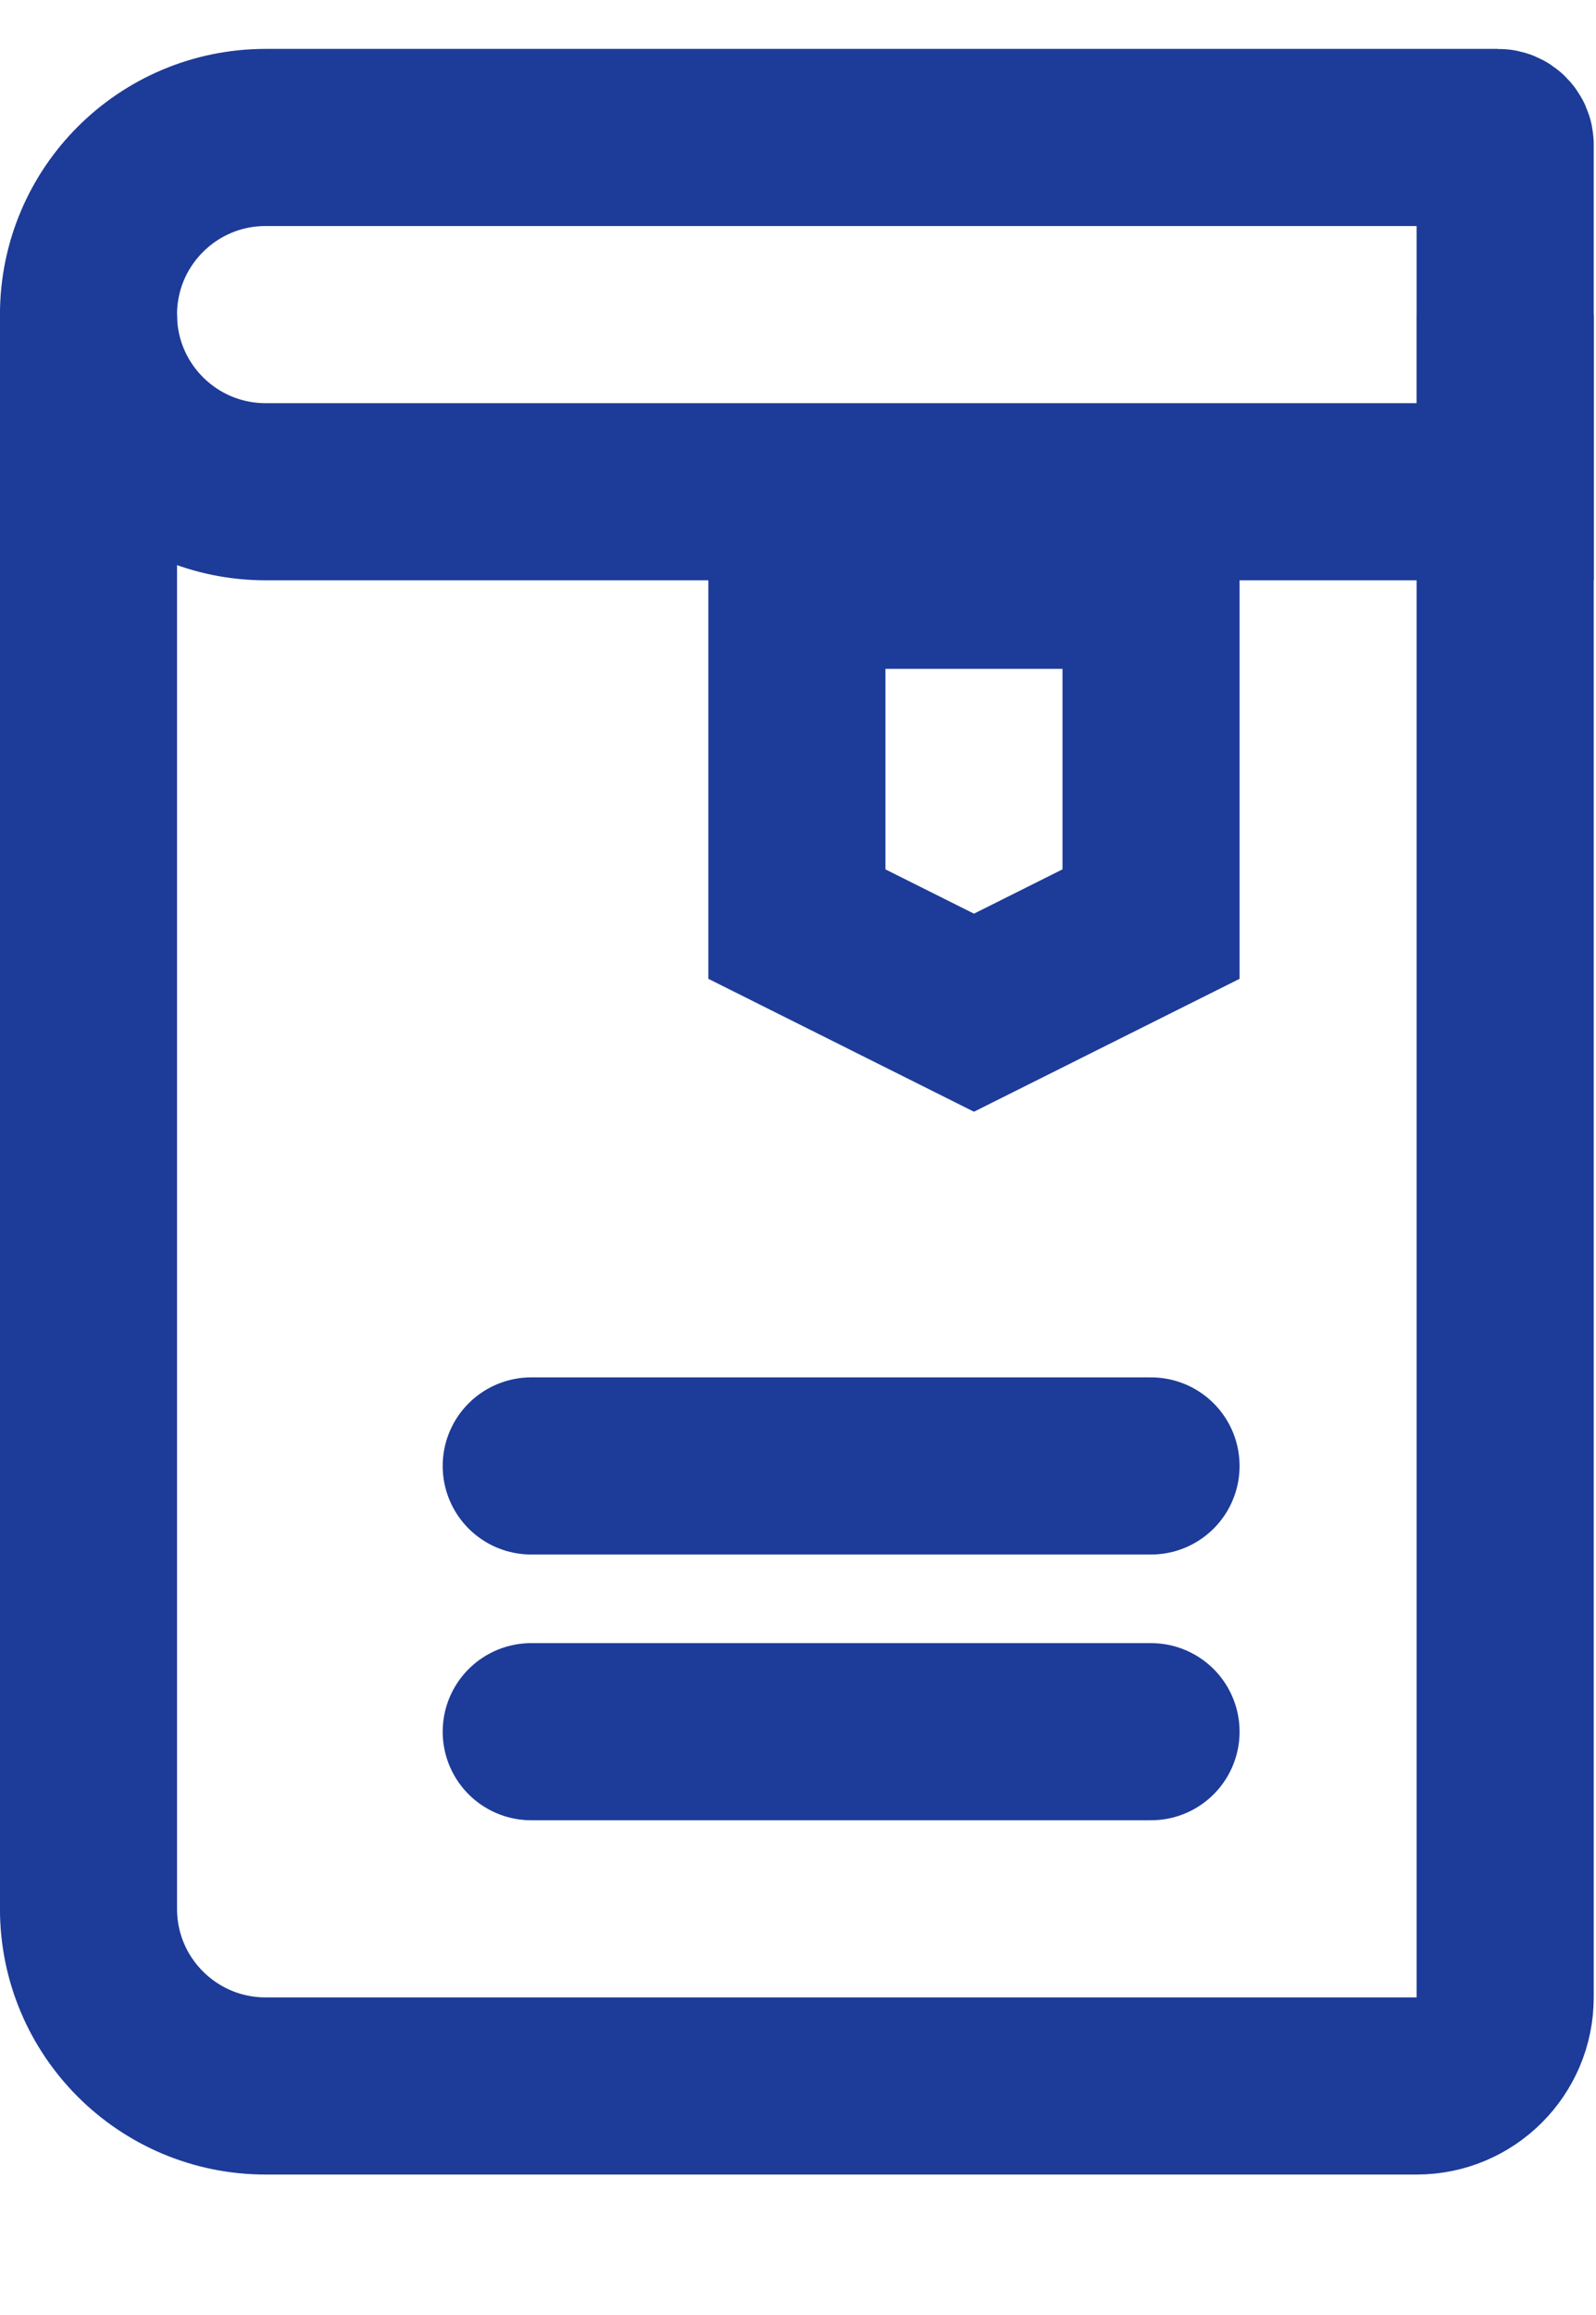 <svg width="20" height="29" viewBox="0 0 20 29" fill="none" xmlns="http://www.w3.org/2000/svg">
<g clip-path="url(#clip0_520_1835)">
<path d="M6.657 18.364H14.424" stroke="#1D3B98" stroke-width="2.219" stroke-linecap="round"/>
<path d="M6.657 21.693H14.424" stroke="#1D3B98" stroke-width="2.219" stroke-linecap="round"/>
<path d="M1.109 3.941C1.109 5.166 2.103 6.16 3.329 6.16H18.862V1.812C18.862 1.762 18.822 1.722 18.772 1.722H3.329C2.103 1.722 1.109 2.715 1.109 3.941Z" stroke="#1D3B98" stroke-width="2.219"/>
<path d="M12.205 12.686L14.424 11.576V7.269H9.986V11.576L12.205 12.686Z" stroke="#1D3B98" stroke-width="2.219"/>
<path d="M1.109 3.94V23.912C1.109 25.138 2.103 26.131 3.329 26.131H17.753C18.365 26.131 18.862 25.634 18.862 25.022V3.94" stroke="#1D3B98" stroke-width="2.219"/>
</g>
<defs>
<clipPath id="clip0_520_1835">
<rect width="19.972" height="27.738" fill="white" transform="translate(0 0.56)"/>
</clipPath>
</defs>
</svg>
